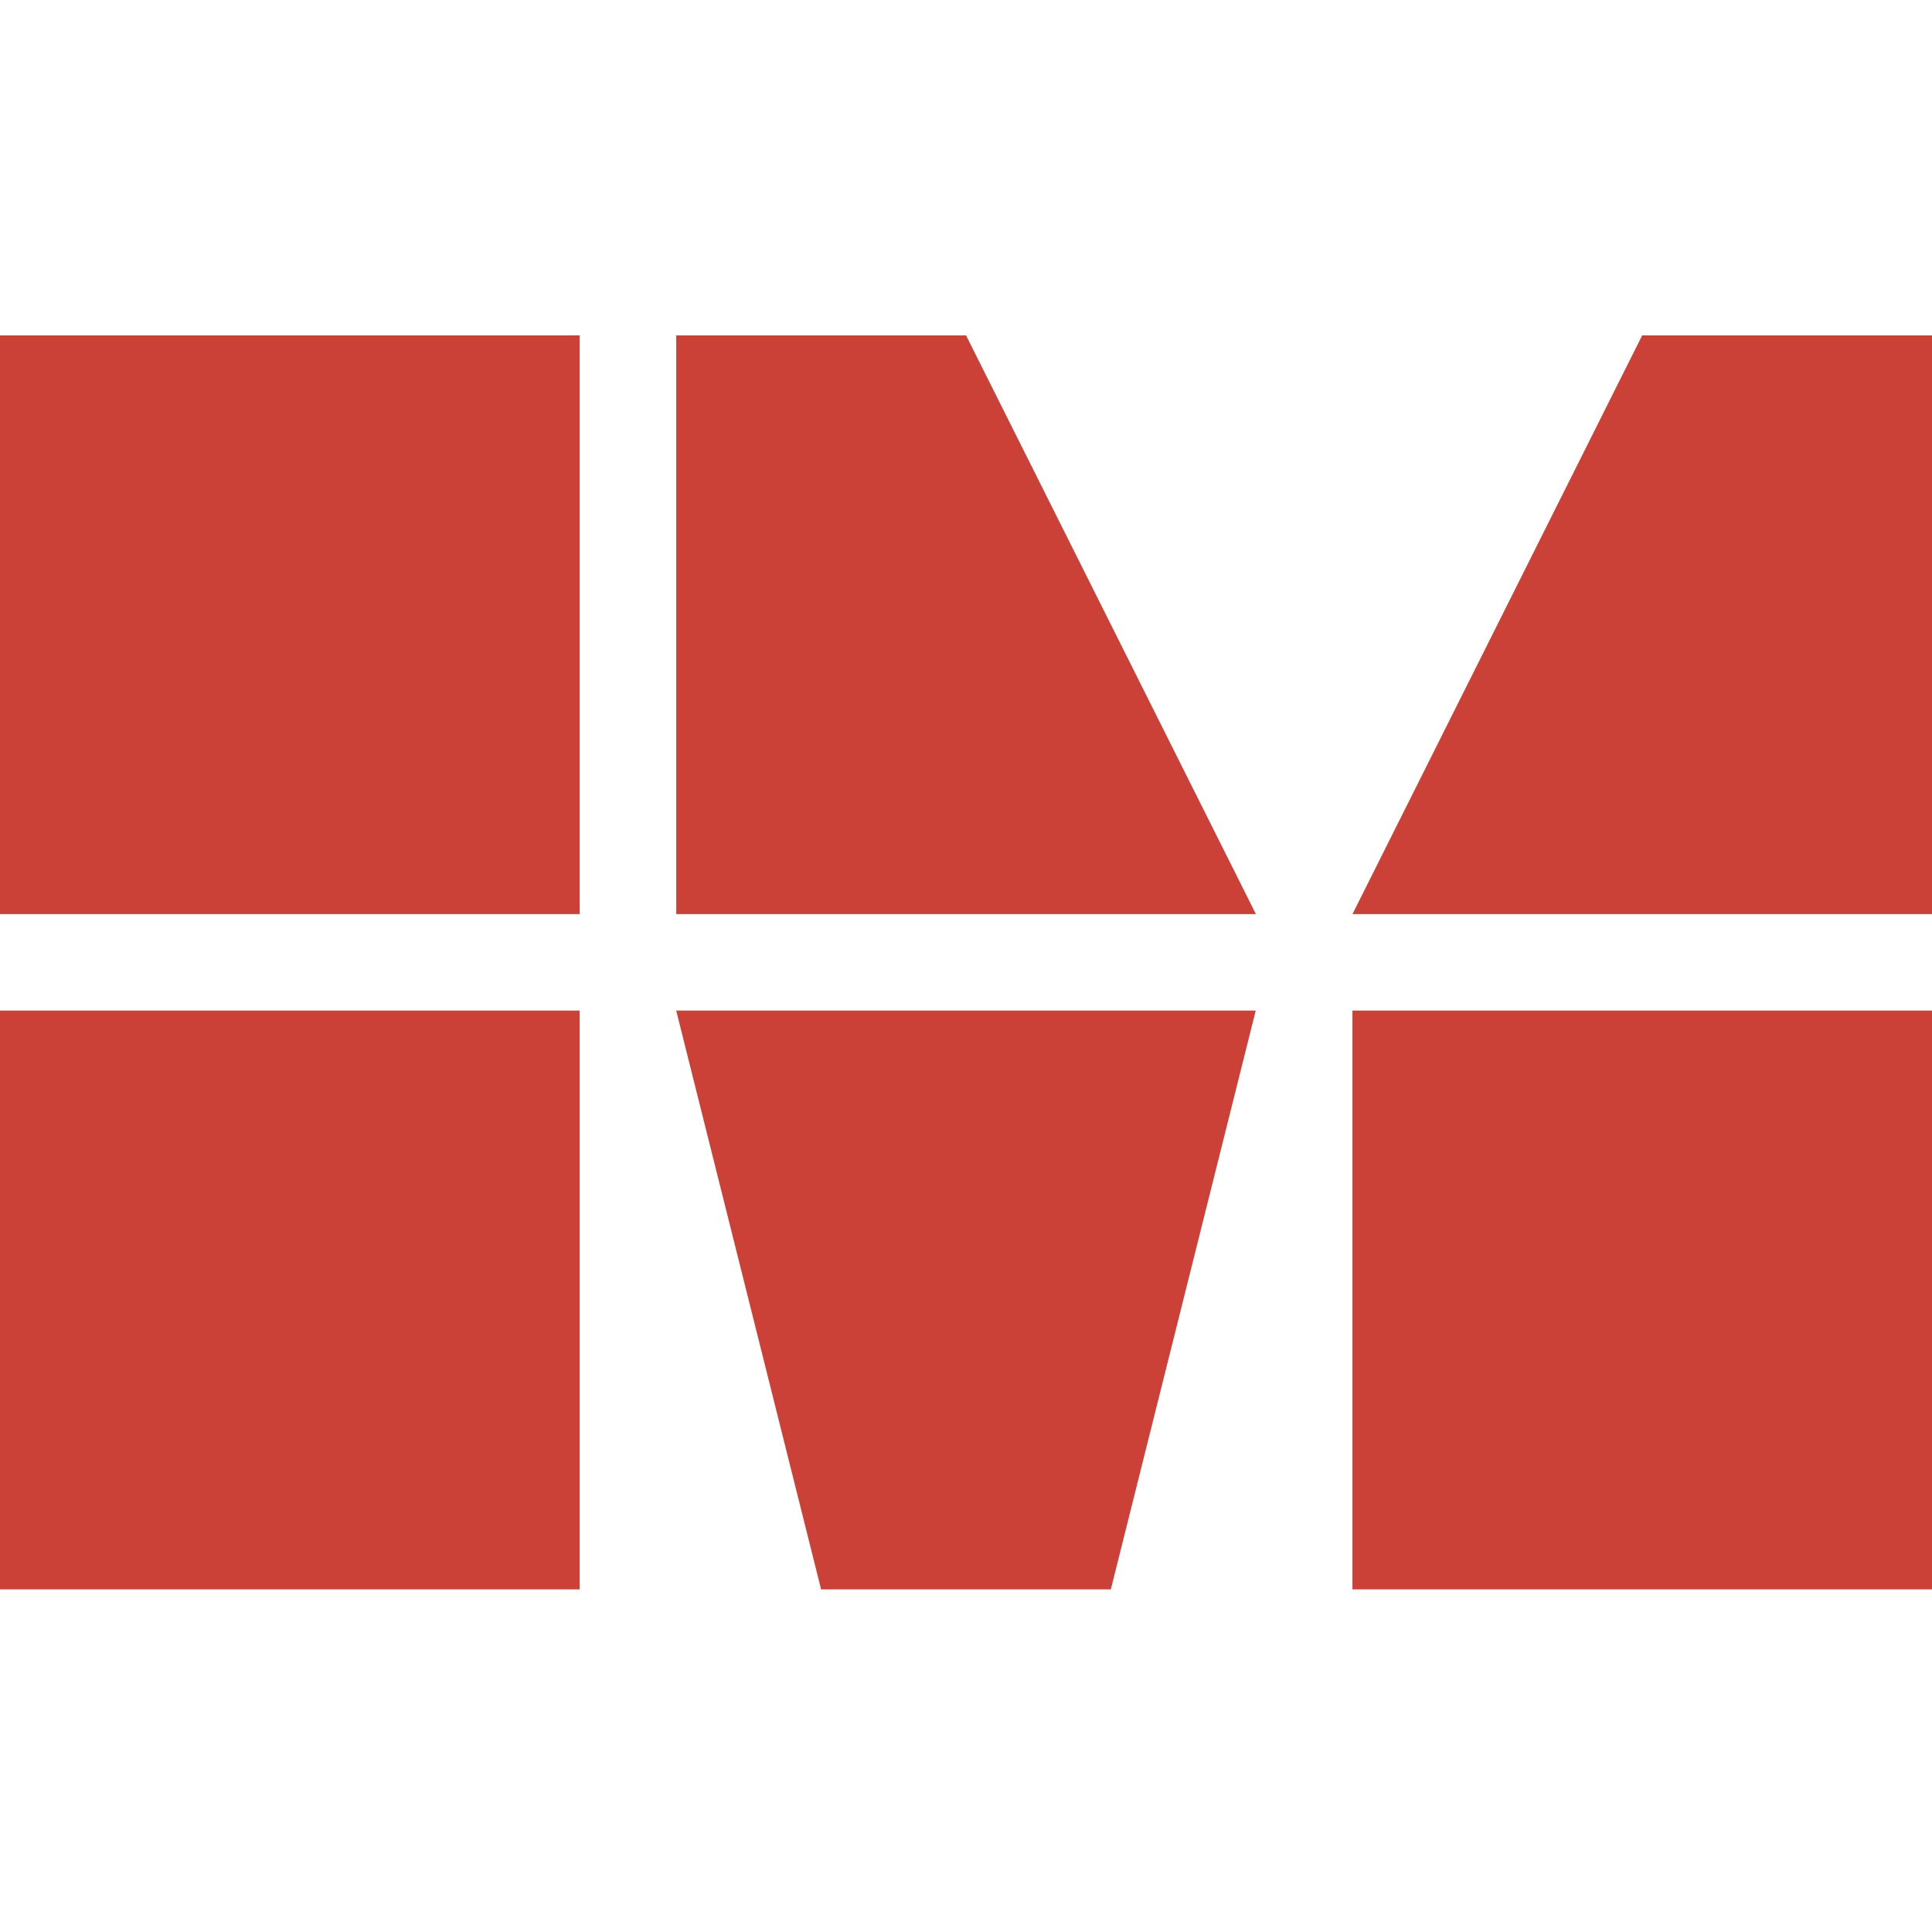 <svg width="32" height="32" viewBox="0 0 32 32" fill="none" xmlns="http://www.w3.org/2000/svg">
    <path
        d="M9.601 5.555H0V15.141H9.601V5.555ZM9.601 16.738H0V26.325H9.601V16.738ZM16.001 5.555H11.201V15.141H20.802L16.001 5.555ZM20.8 16.738H11.2L13.6 26.325H18.399L20.799 16.738H20.8ZM32 5.555H27.2L22.401 15.141H32V5.555ZM32 16.738H22.401V26.325H32V16.738Z"
        fill="#CB4037" />
</svg>